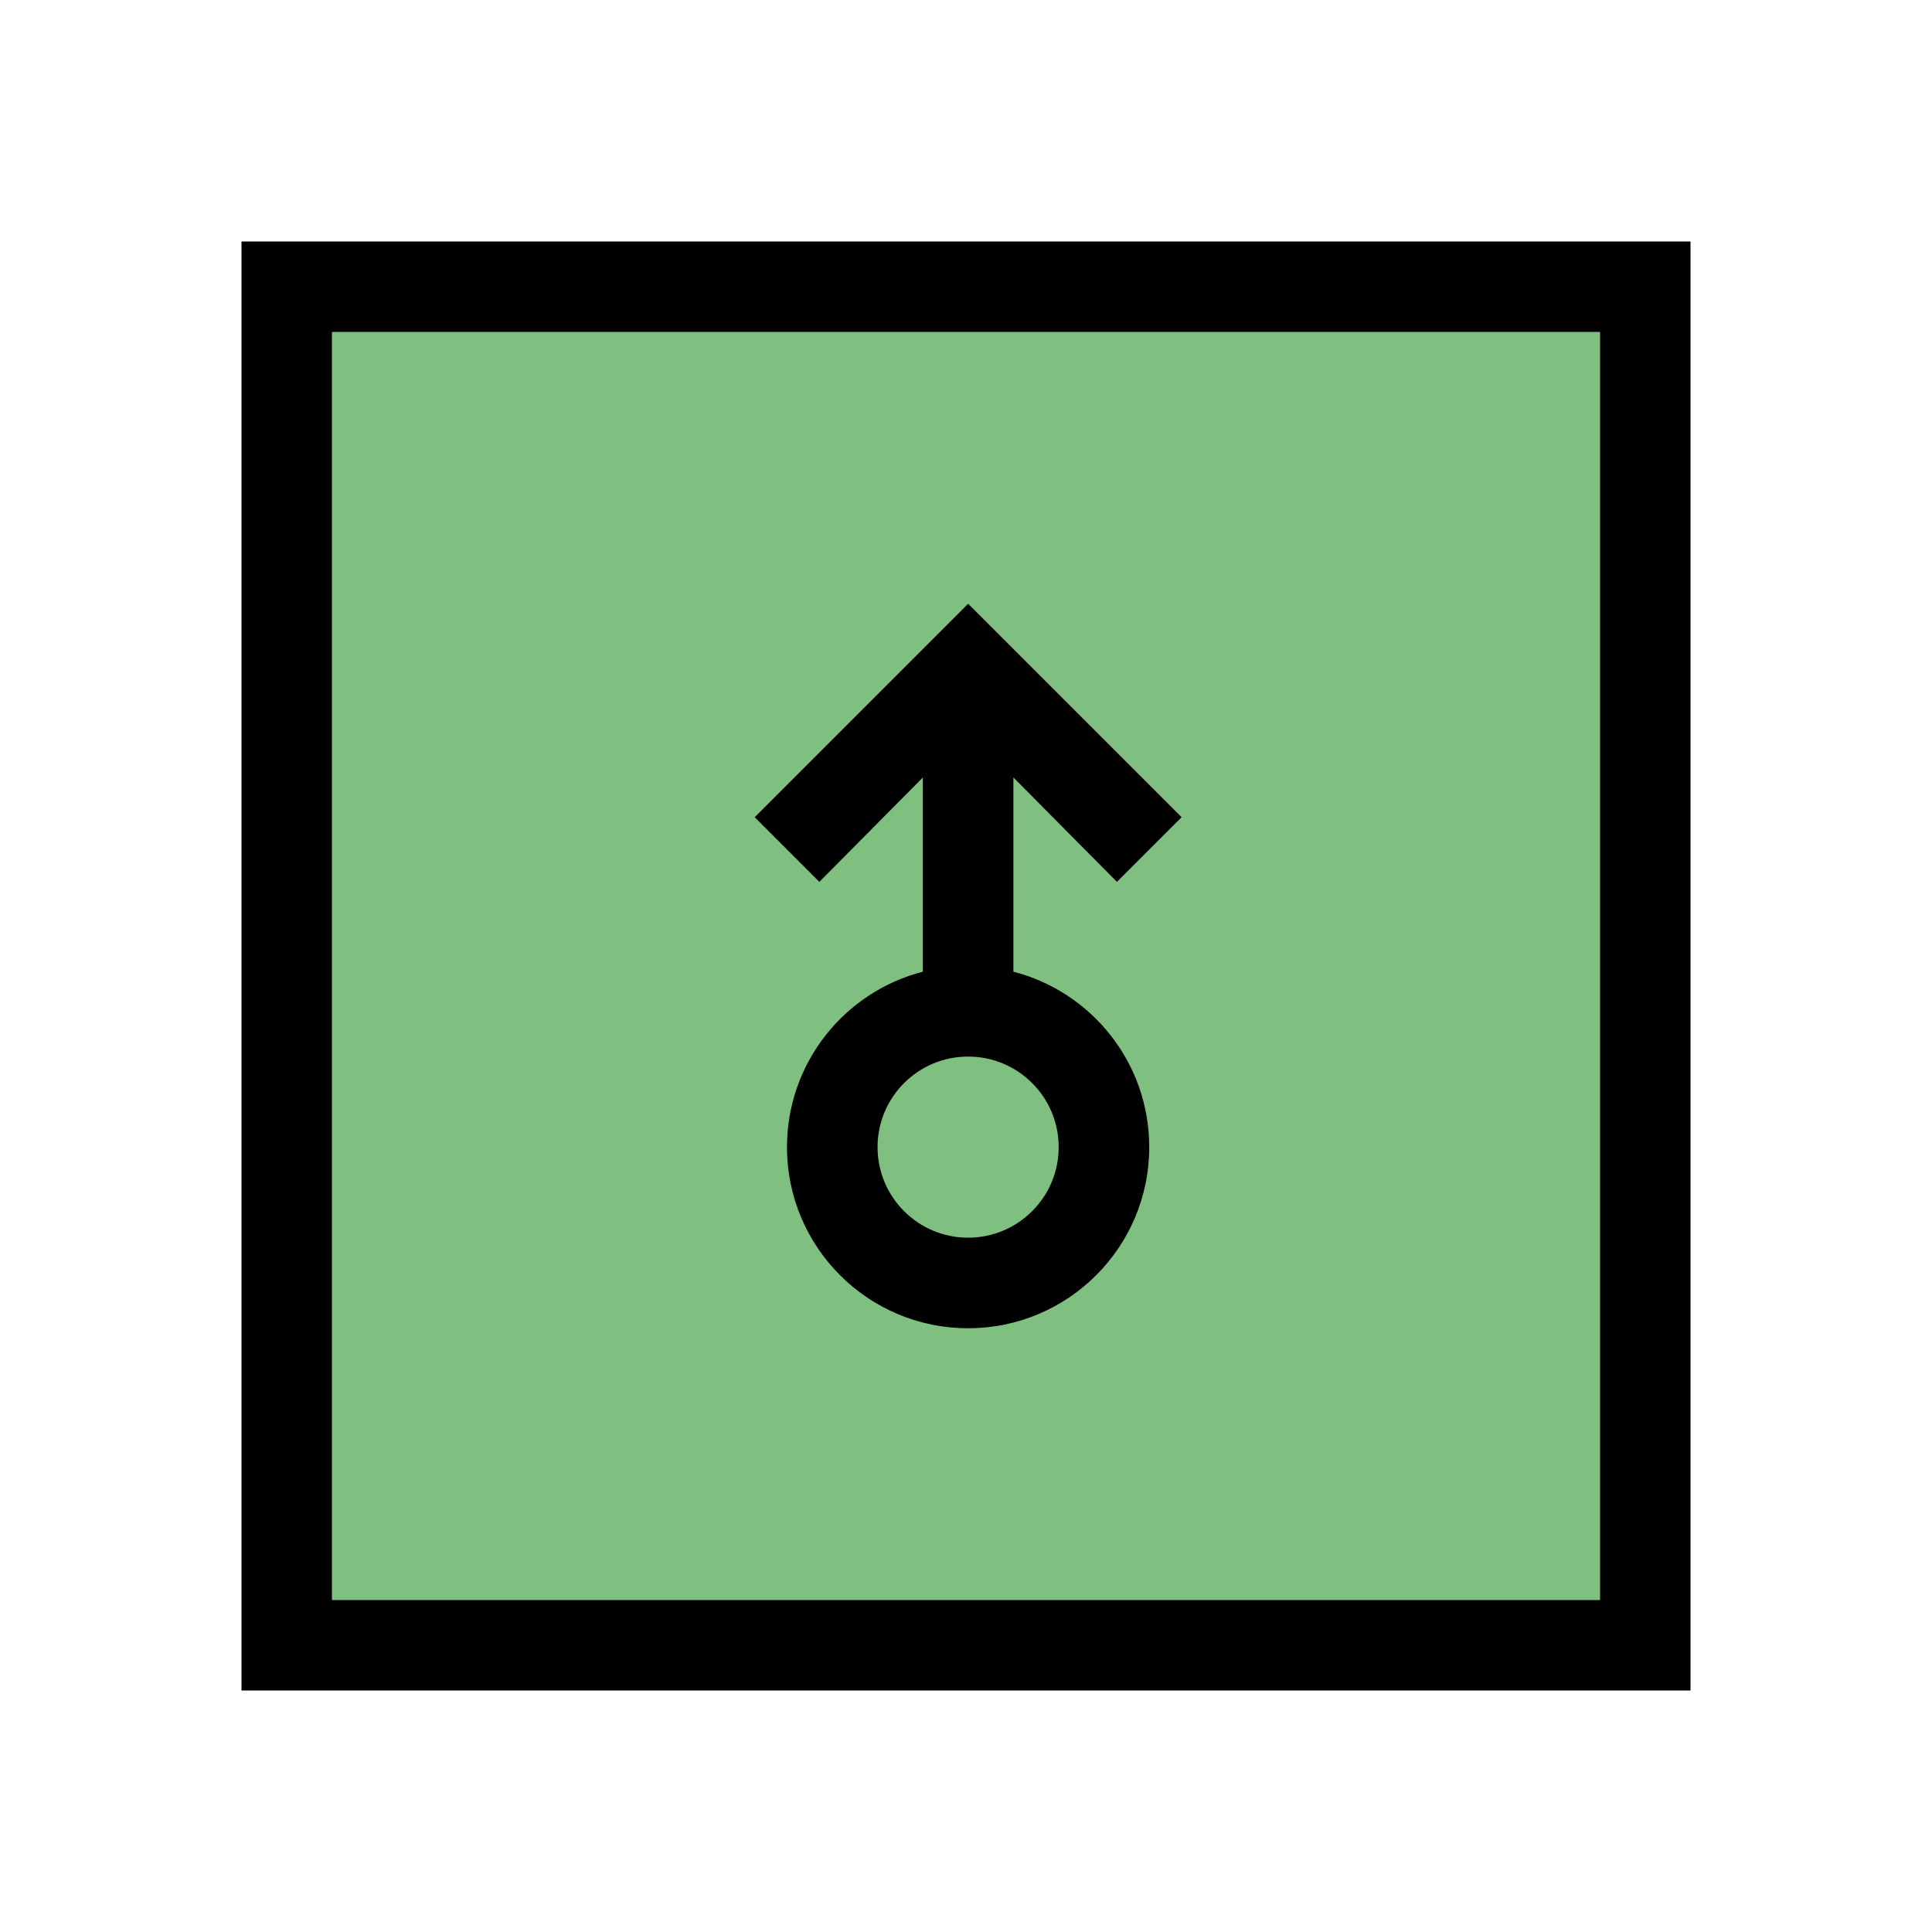 <svg width="64" height="64" viewBox="0 0 64 64" fill="none" xmlns="http://www.w3.org/2000/svg">
<path fill-rule="evenodd" clip-rule="evenodd" d="M56 8H8V56H56V8ZM53 11H11V53H53V11Z" fill="black"/>
<rect x="11" y="11" width="42" height="42" fill="#008000" fill-opacity="0.5"/>
<path fill-rule="evenodd" clip-rule="evenodd" d="M38.07 38C38.07 41.314 35.384 44 32.07 44C28.756 44 26.07 41.314 26.07 38C26.07 35.204 27.982 32.855 30.57 32.189V25.756L27.142 29.213L25 27.071L32.071 20L39.142 27.071L37 29.213L33.57 25.754V32.189C36.158 32.855 38.07 35.204 38.07 38ZM32.07 41C33.727 41 35.07 39.657 35.07 38C35.07 36.343 33.727 35 32.07 35C30.413 35 29.07 36.343 29.07 38C29.07 39.657 30.413 41 32.07 41Z" fill="black"/>
</svg>
